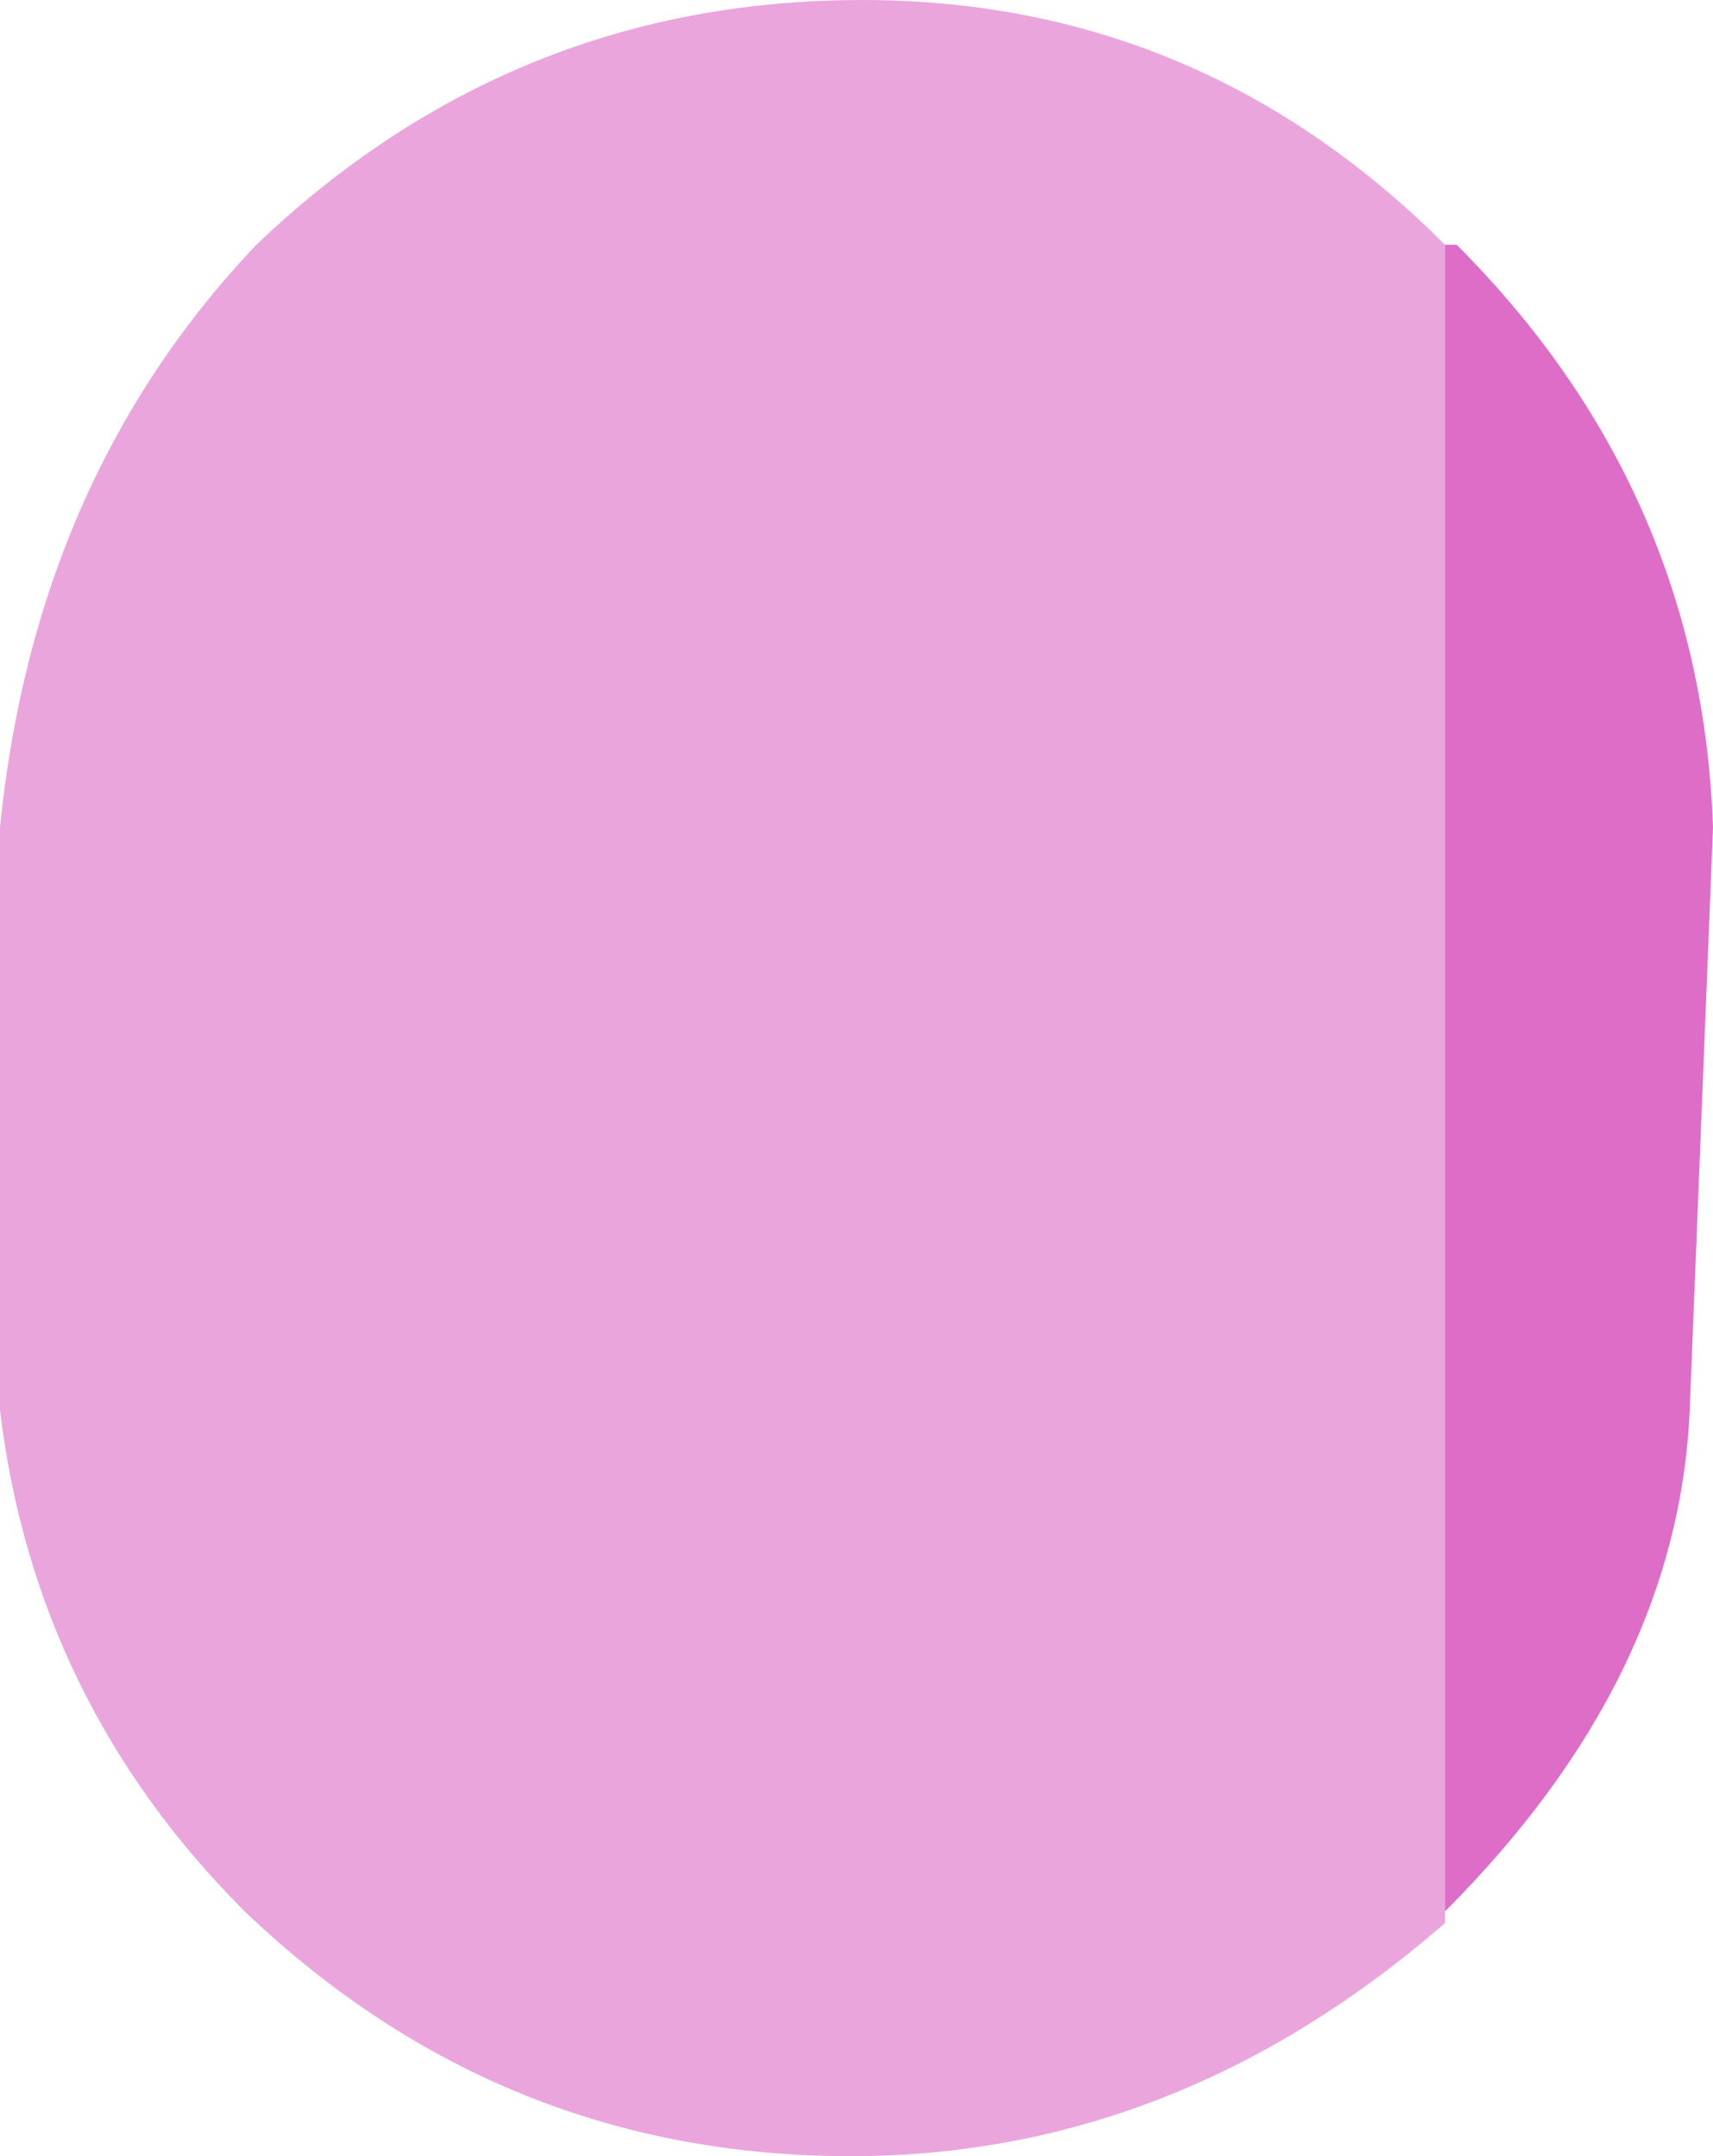 <?xml version="1.0" encoding="UTF-8" standalone="no"?>
<svg xmlns:xlink="http://www.w3.org/1999/xlink" height="37.0px" width="29.4px" xmlns="http://www.w3.org/2000/svg">
  <g transform="matrix(4.0, 0.0, 0.0, 4.0, 14.0, 14.2)">
    <path d="M2.7 4.65 L2.7 4.7 Q1.55 5.7 0.15 5.7 -1.35 5.7 -2.45 4.65 -3.35 3.75 -3.5 2.5 L-3.5 0.0 Q-3.35 -1.5 -2.4 -2.5 -1.3 -3.55 0.2 -3.55 1.65 -3.55 2.7 -2.5 L2.7 4.65" fill="#eba5dd" fill-rule="evenodd" stroke="none"/>
    <path d="M2.7 -2.5 L2.75 -2.5 Q3.8 -1.45 3.85 0.0 L3.75 2.5 Q3.7 3.65 2.7 4.65 L2.7 -2.5" fill="#de6dc8" fill-rule="evenodd" stroke="none"/>
  </g>
</svg>
